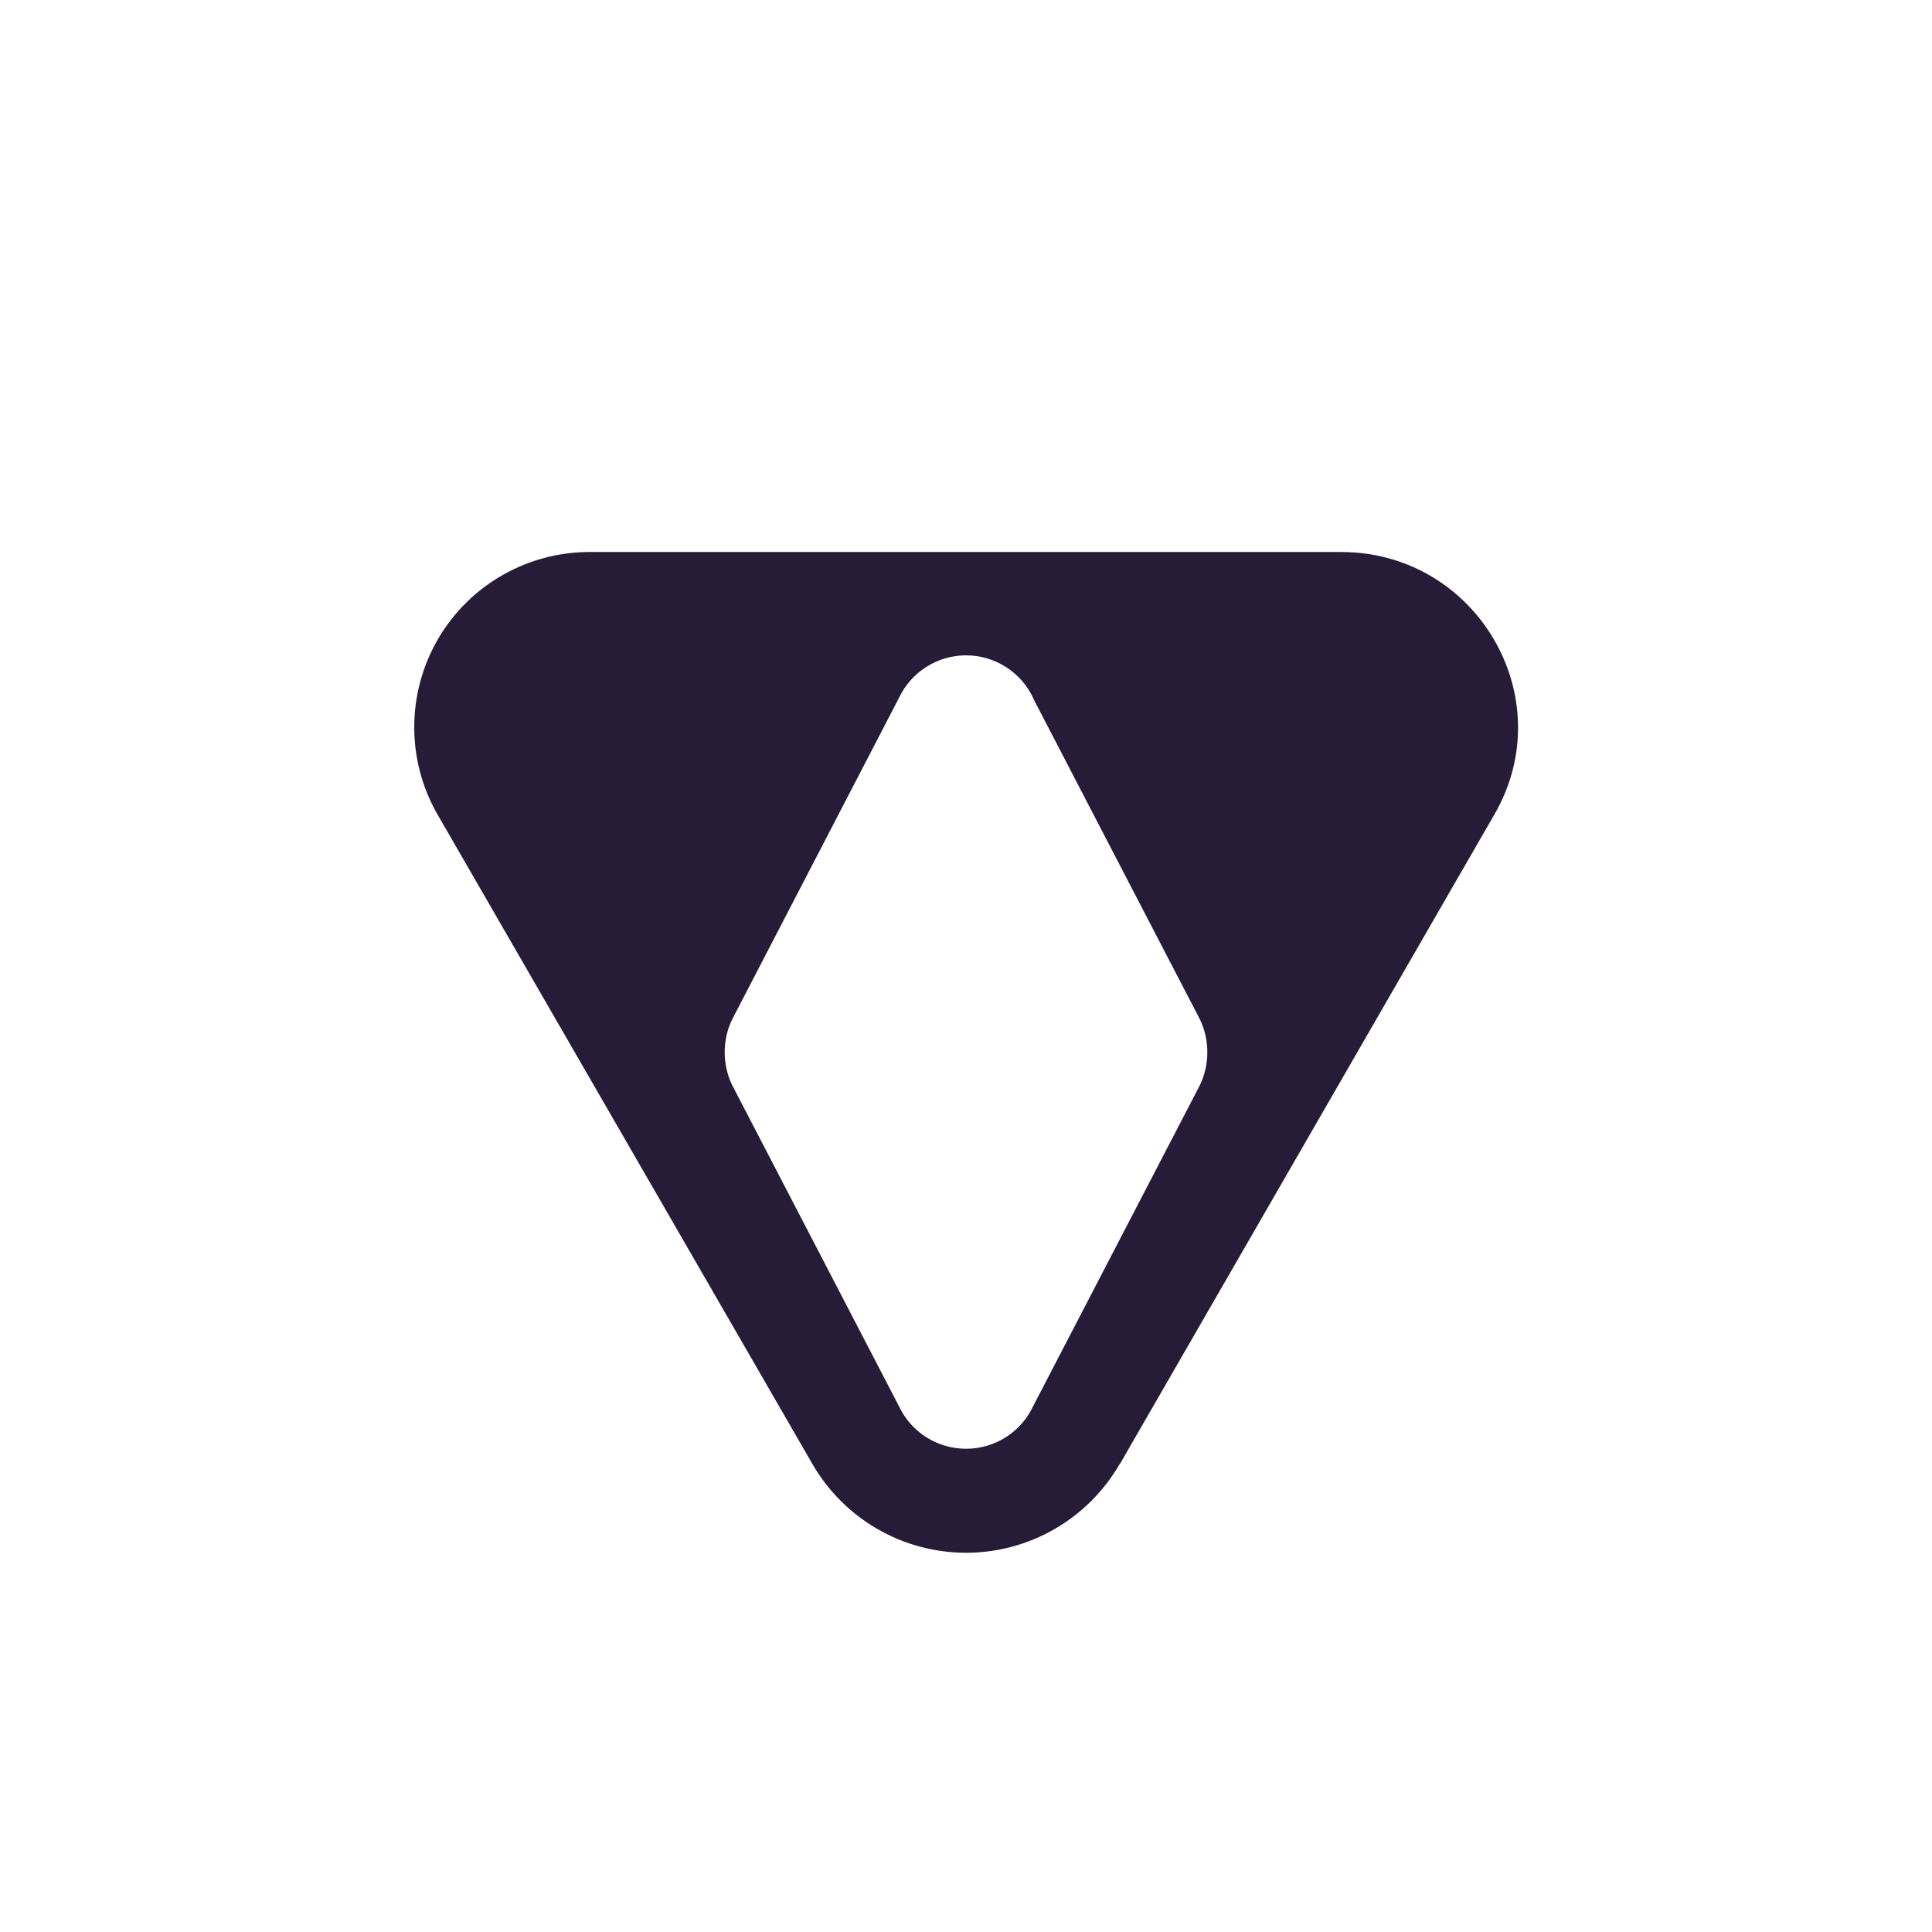 <svg width="24" height="24" viewBox="0 0 24 24" fill="none" xmlns="http://www.w3.org/2000/svg">
<path d="M13.908 18.188C13.714 18.523 13.436 18.801 13.101 18.994C12.767 19.187 12.387 19.289 12.001 19.289C11.614 19.289 11.234 19.187 10.9 18.994C10.565 18.801 10.287 18.523 10.093 18.188L5.435 10.118C5.244 9.786 5.144 9.409 5.146 9.026C5.147 8.642 5.25 8.266 5.443 7.935C5.637 7.604 5.914 7.33 6.248 7.141C6.581 6.952 6.959 6.854 7.342 6.857H16.659C18.343 6.857 19.402 8.666 18.566 10.114L13.908 18.193V18.188ZM12.836 8.674C12.762 8.515 12.644 8.38 12.496 8.286C12.348 8.191 12.176 8.141 12.001 8.141C11.825 8.141 11.653 8.191 11.505 8.286C11.357 8.38 11.239 8.515 11.165 8.674L9.099 12.656C8.97 12.913 8.97 13.23 9.099 13.487L11.165 17.464C11.239 17.623 11.357 17.758 11.505 17.853C11.653 17.947 11.825 17.997 12.001 17.997C12.176 17.997 12.348 17.947 12.496 17.853C12.644 17.758 12.762 17.623 12.836 17.464L14.902 13.487C15.03 13.23 15.03 12.913 14.902 12.656L12.836 8.678V8.674Z" fill="#261C37"/>
</svg>
